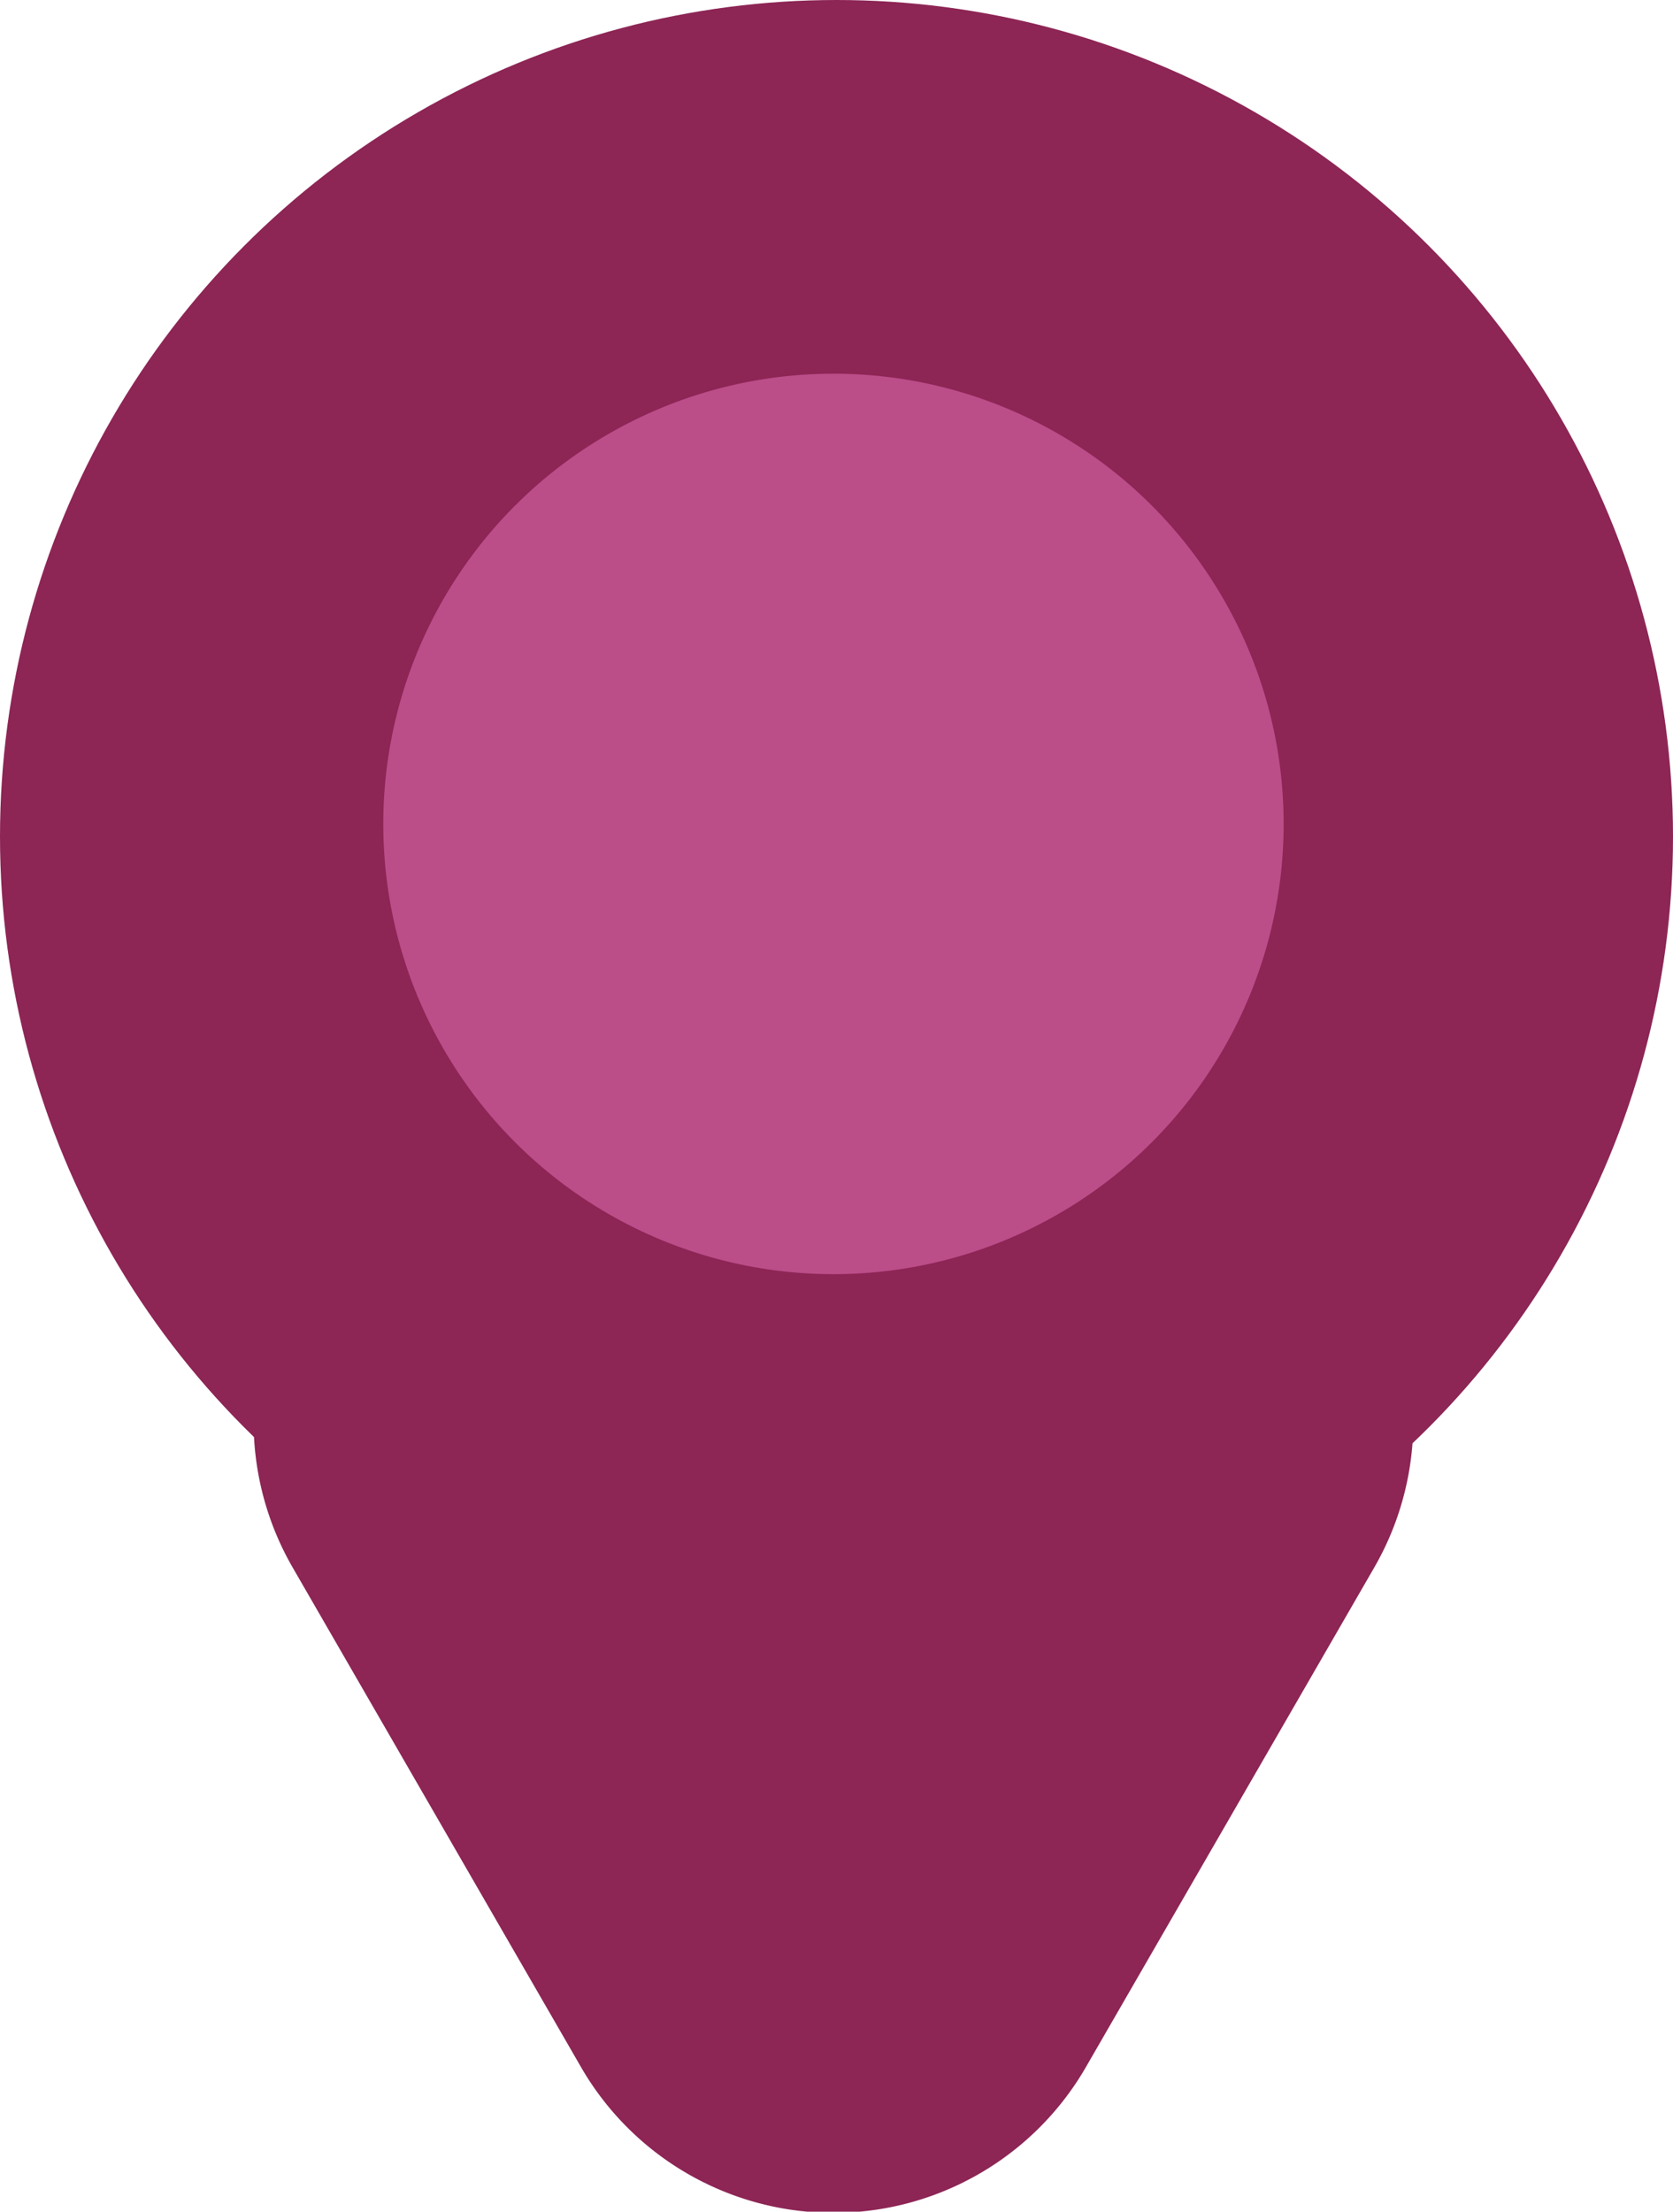 <svg xmlns="http://www.w3.org/2000/svg" viewBox="0 0 33 43.62">
  <defs>
    <style>
      .cls-1 {
        fill: #8d2555;
      }

      .cls-2 {
        fill: #bb4d89;
      }
    </style>
  </defs>
  <title>Asset 4</title>
  <g id="Layer_2" data-name="Layer 2">
    <g id="Layer_1-2" data-name="Layer 1">
      <circle class="cls-1" cx="16.5" cy="16.5" r="16.5"/>
      <path class="cls-1" d="M21.43,40.75l5.68-9.84a5.75,5.75,0,0,0-5-8.62H10.77a5.75,5.75,0,0,0-5,8.62l5.68,9.84A5.75,5.75,0,0,0,21.43,40.75Z"/>
      <circle class="cls-2" cx="16.44" cy="16.25" r="8.88"/>
    </g>
  </g>
</svg>
